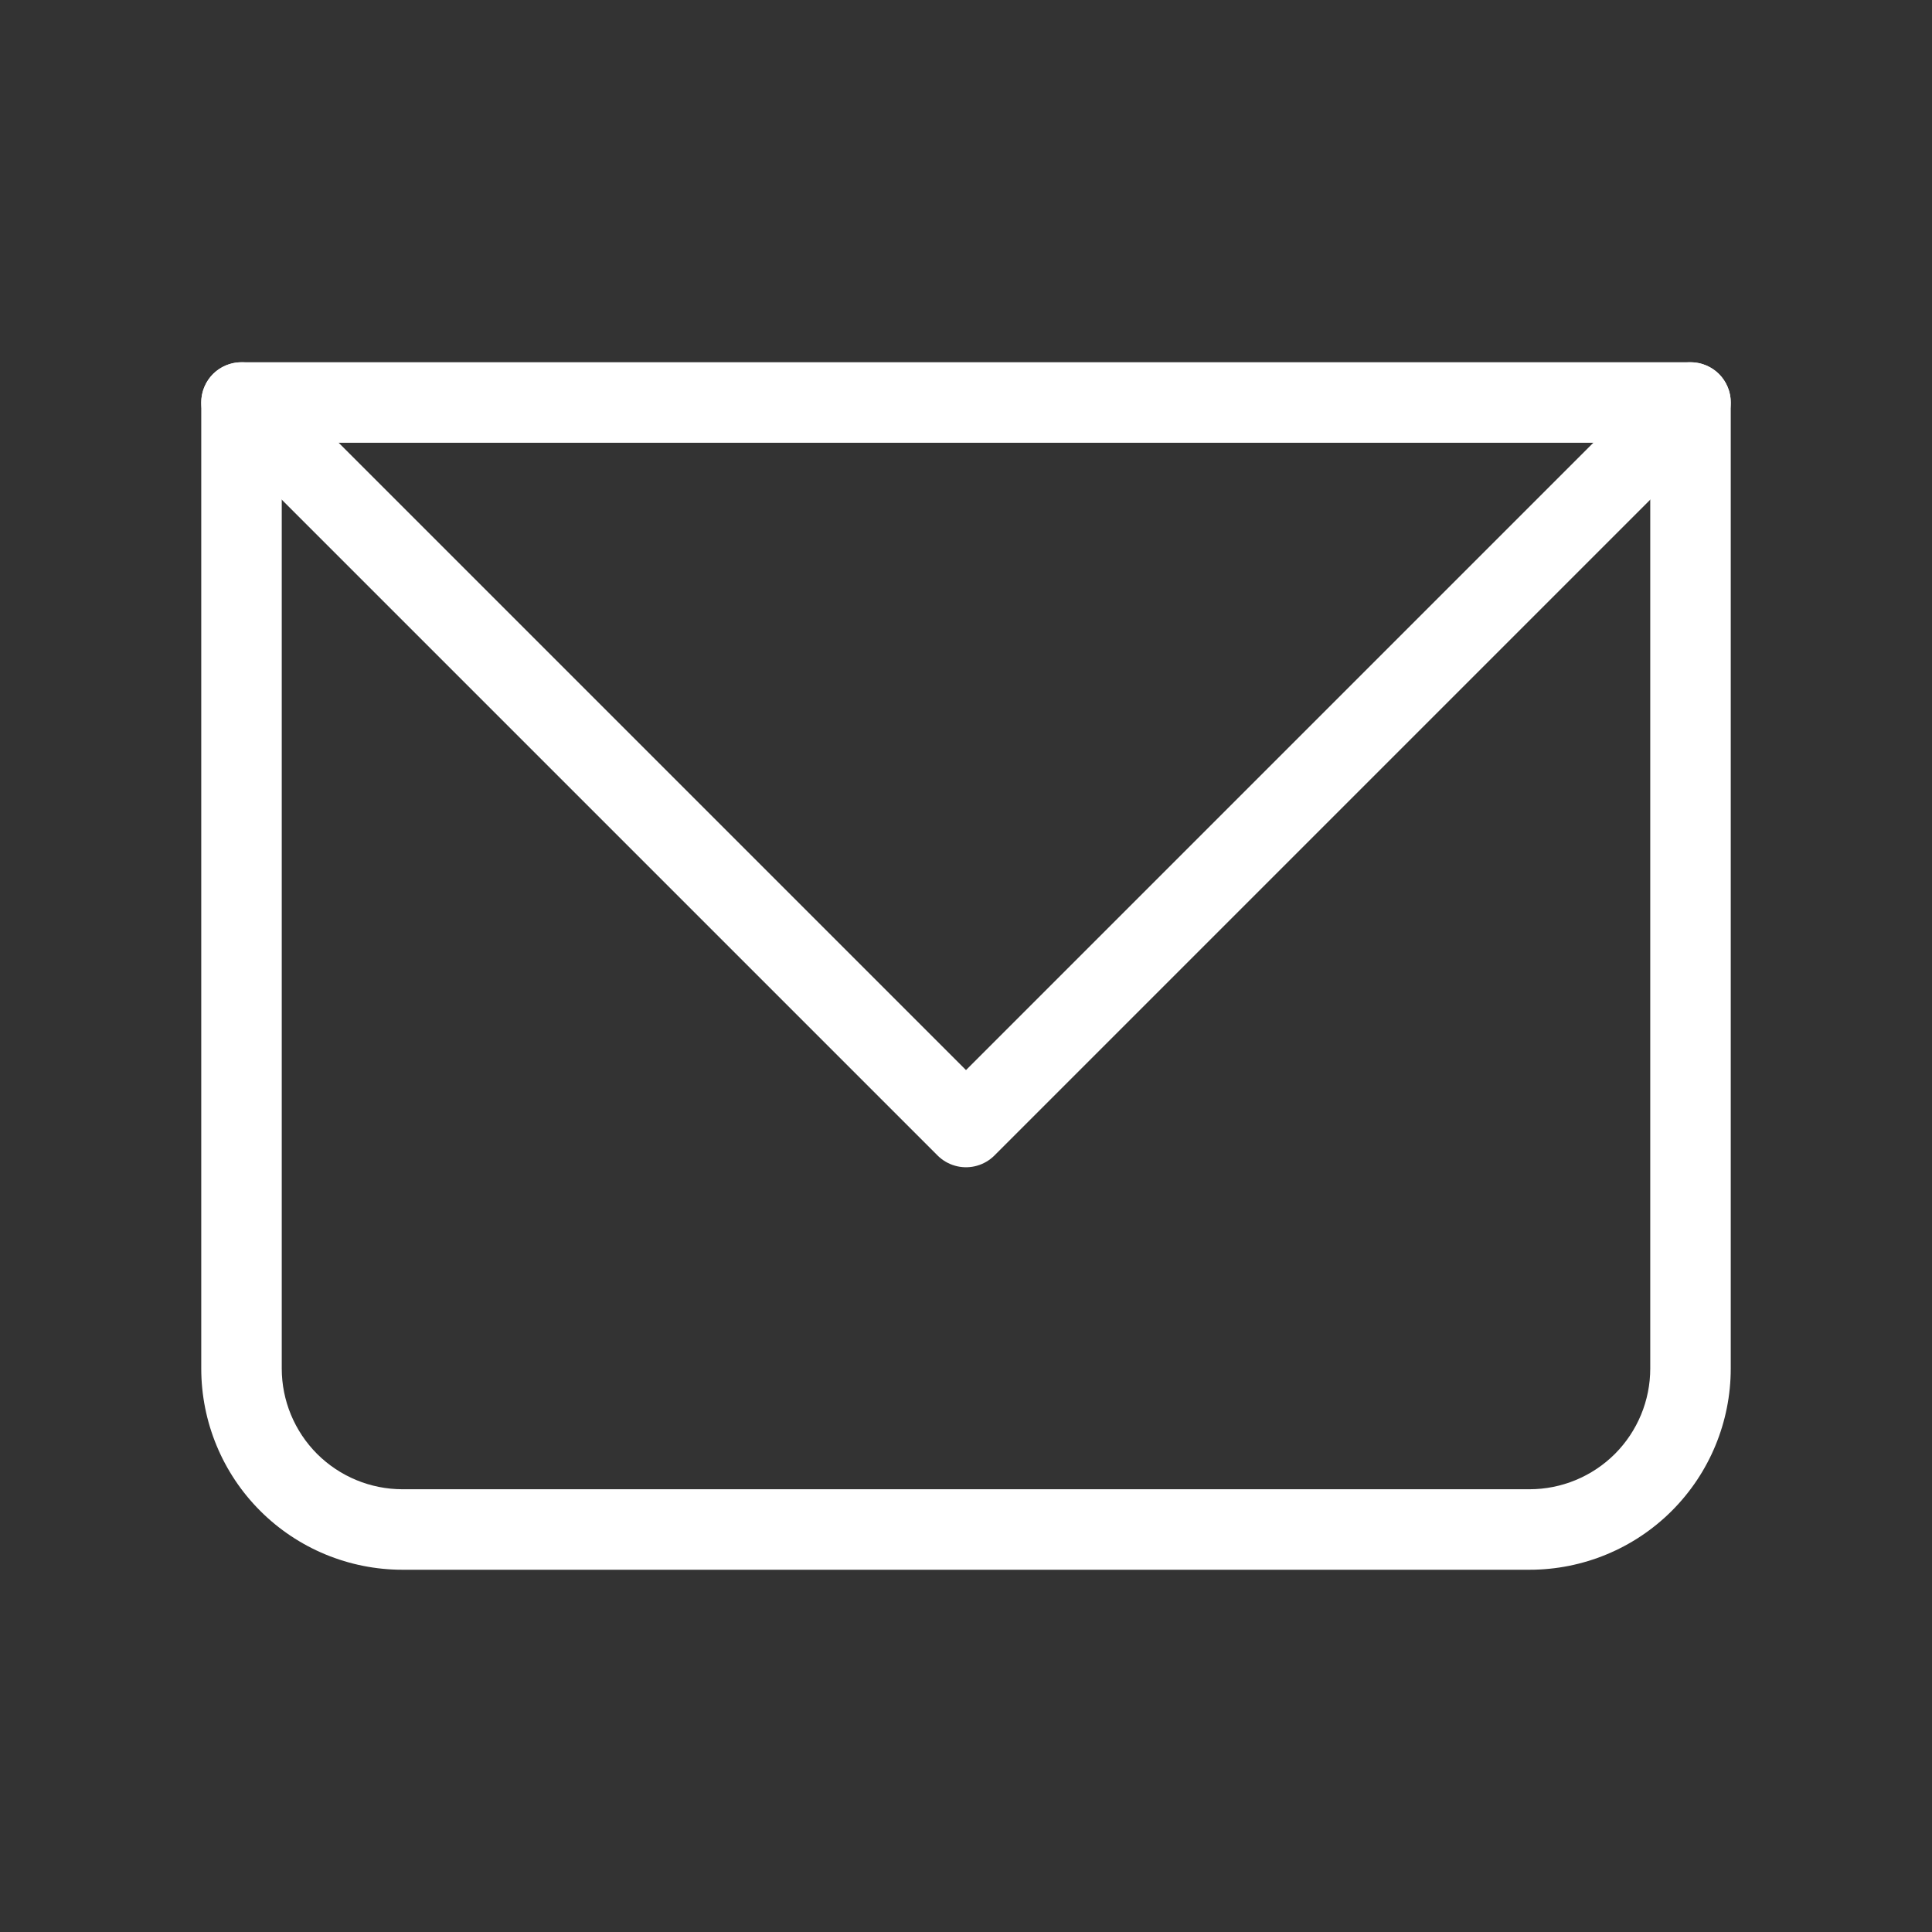 <svg width="24" height="24" viewBox="0 0 24 24" fill="none" xmlns="http://www.w3.org/2000/svg">
<rect x="0" y="0" width="24" height="24" fill="#333333" stroke="none"/>
<g id="iconamoon:email-thin">
<g id="Group">
<path id="Vector" d="M3 5V4.5C2.867 4.5 2.74 4.553 2.646 4.646C2.553 4.74 2.5 4.867 2.5 5H3ZM21 5H21.5C21.5 4.867 21.447 4.74 21.354 4.646C21.26 4.553 21.133 4.5 21 4.5V5ZM3 5.5H21V4.5H3V5.5ZM20.5 5V17H21.5V5H20.5ZM19 18.5H5V19.5H19V18.5ZM3.5 17V5H2.5V17H3.5ZM5 18.5C4.602 18.5 4.221 18.342 3.939 18.061C3.658 17.779 3.5 17.398 3.5 17H2.5C2.5 17.663 2.763 18.299 3.232 18.768C3.701 19.237 4.337 19.5 5 19.5V18.5ZM20.5 17C20.5 17.398 20.342 17.779 20.061 18.061C19.779 18.342 19.398 18.5 19 18.5V19.5C19.663 19.5 20.299 19.237 20.768 18.768C21.237 18.299 21.5 17.663 21.5 17H20.5Z" fill="white"/>
<path id="Vector_2" d="M3 5L12 14L21 5" stroke="white" stroke-linecap="round" stroke-linejoin="round"/>
</g>
</g>
</svg>

